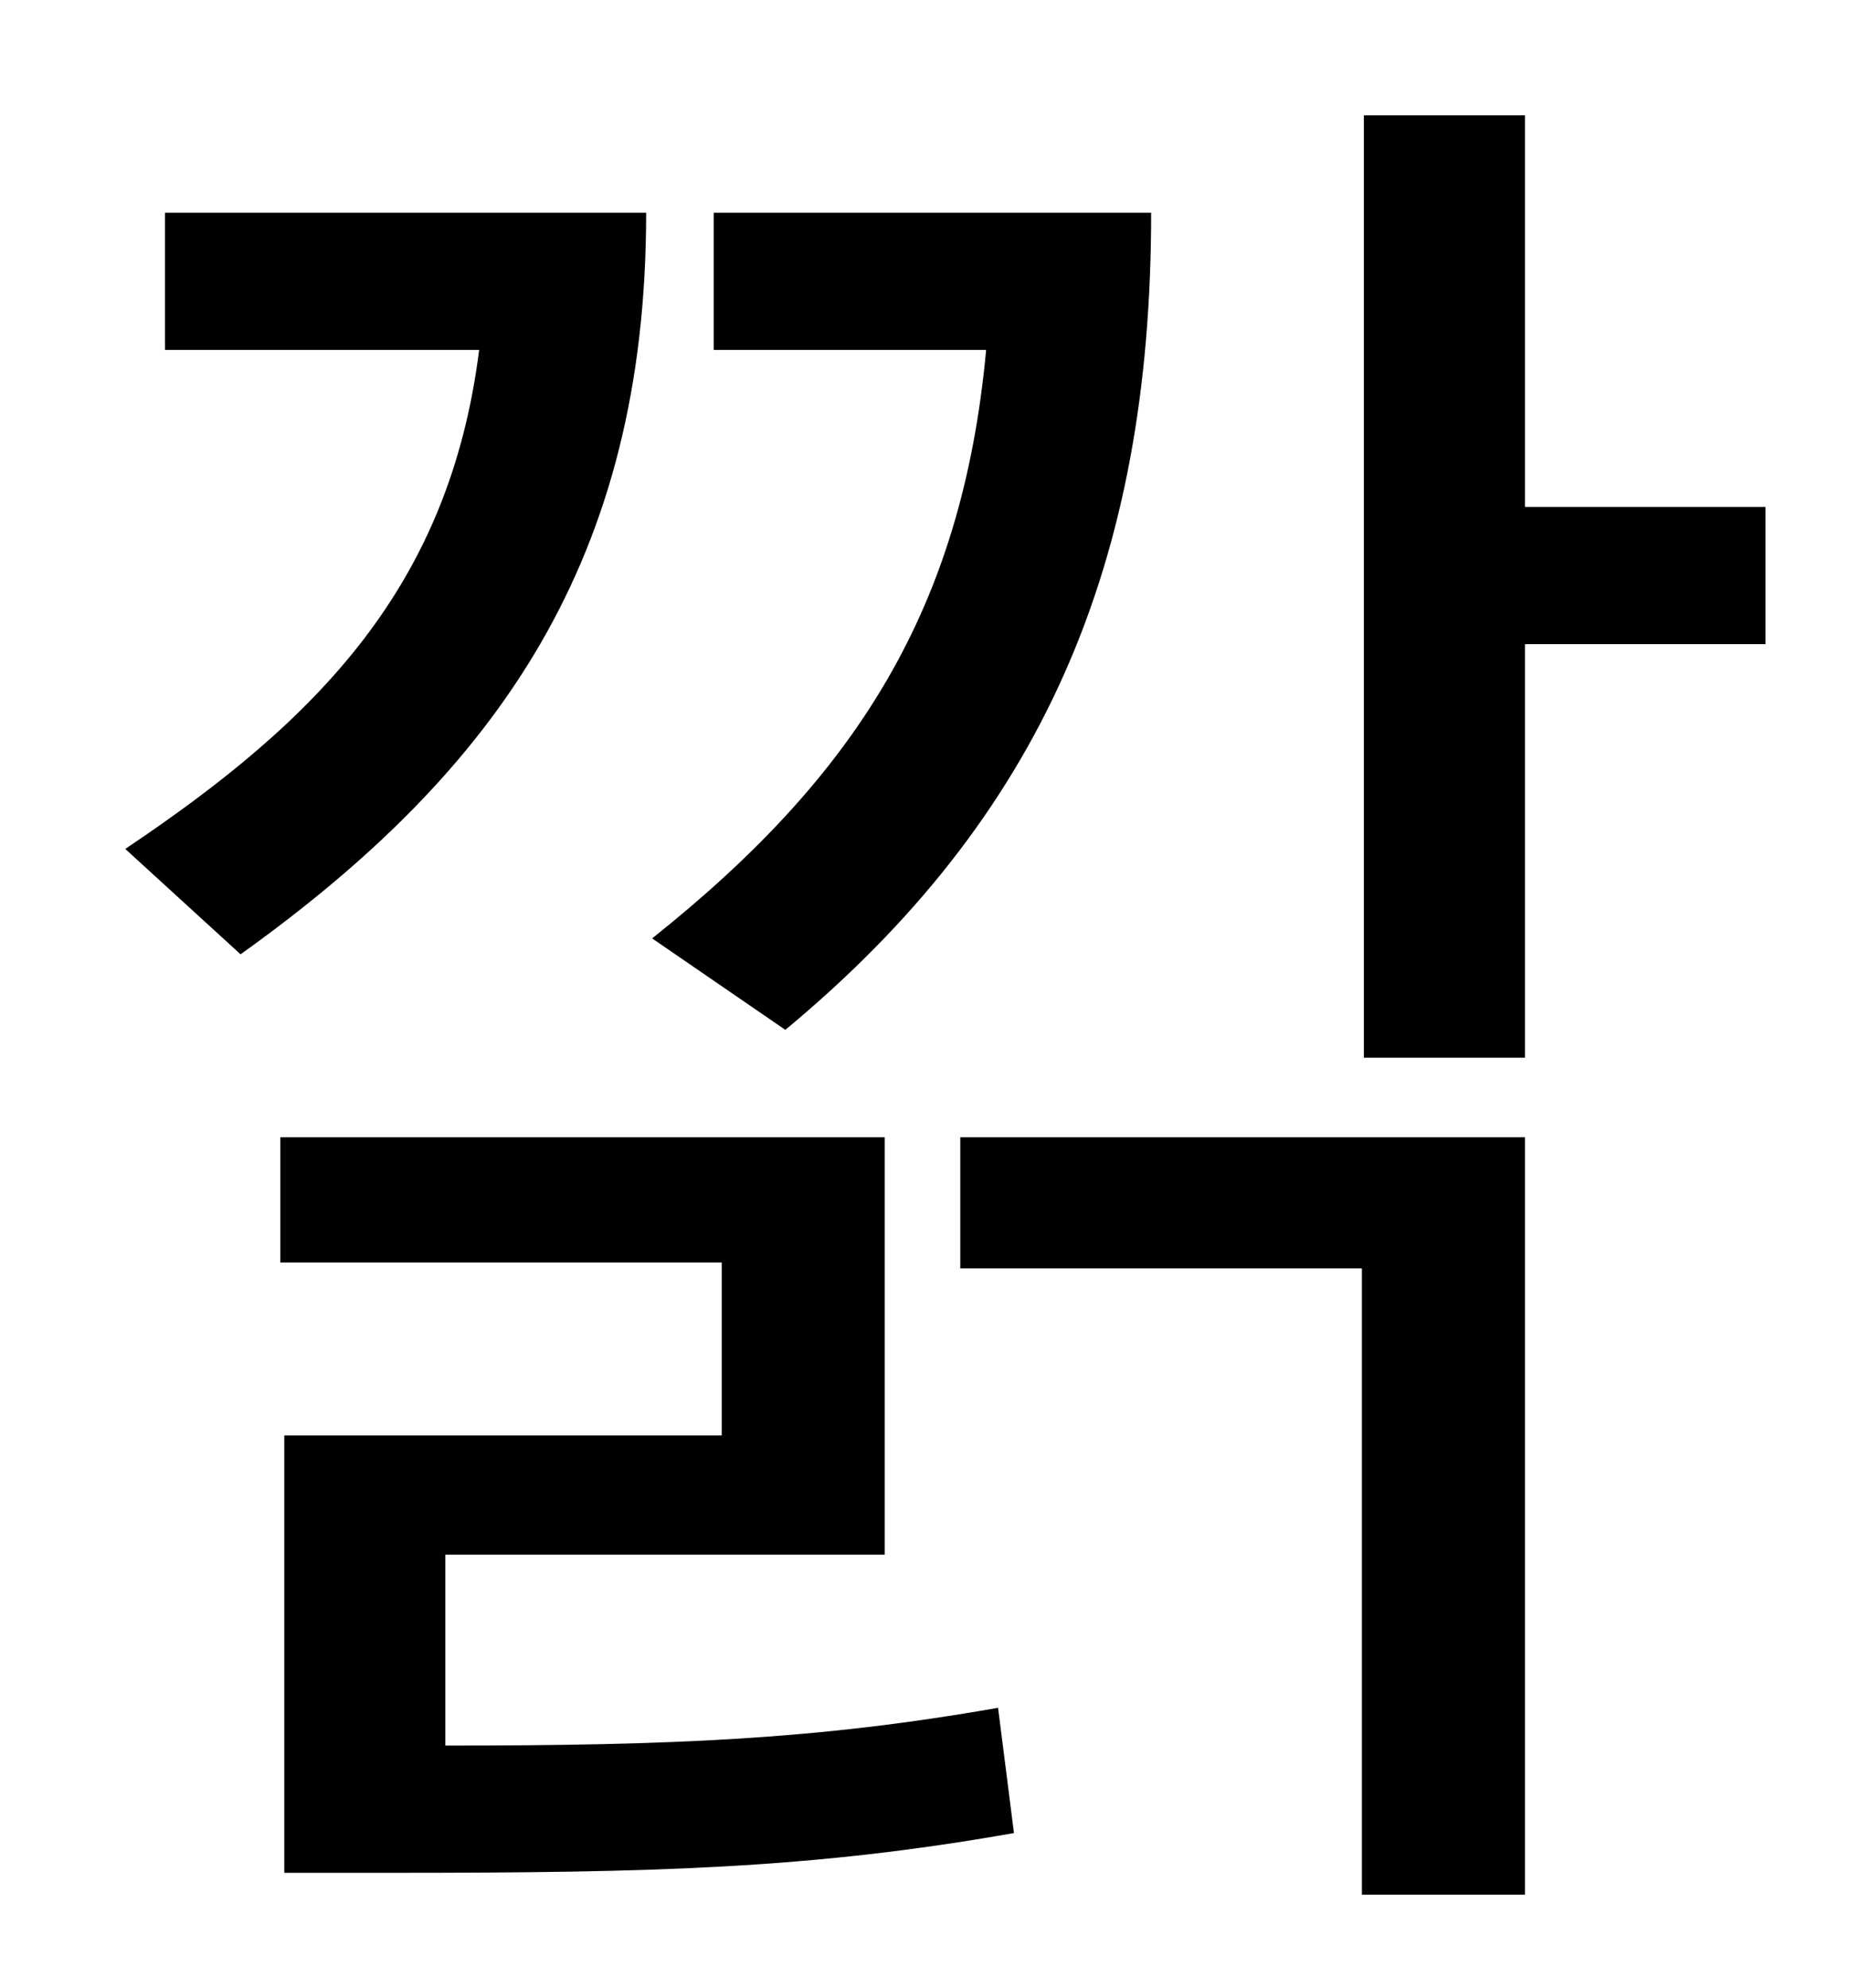<?xml version="1.0" standalone="no"?>
<!DOCTYPE svg PUBLIC "-//W3C//DTD SVG 1.1//EN" "http://www.w3.org/Graphics/SVG/1.1/DTD/svg11.dtd" >
<svg xmlns="http://www.w3.org/2000/svg" xmlns:xlink="http://www.w3.org/1999/xlink" version="1.1" viewBox="-10 0 930 1000">
   <path fill="currentColor"
d="M385 518l-67 -46c103 -82 156 -166 168 -296h-137v-69h220c0 177 -55 304 -184 411zM73 107h242c0 174 -74 280 -204 373l-58 -53c97 -65 163 -132 178 -251h-158v-69zM214 782v96c114 0 187 -3 278 -19l8 63c-102 18 -181 20 -313 20h-54v-220h220v-87h-222v-63h304v210
h-221zM473 638v-66h284v381h-82v-315h-202zM878 255v69h-121v208h-81v-474h81v197h121z" />
</svg>
